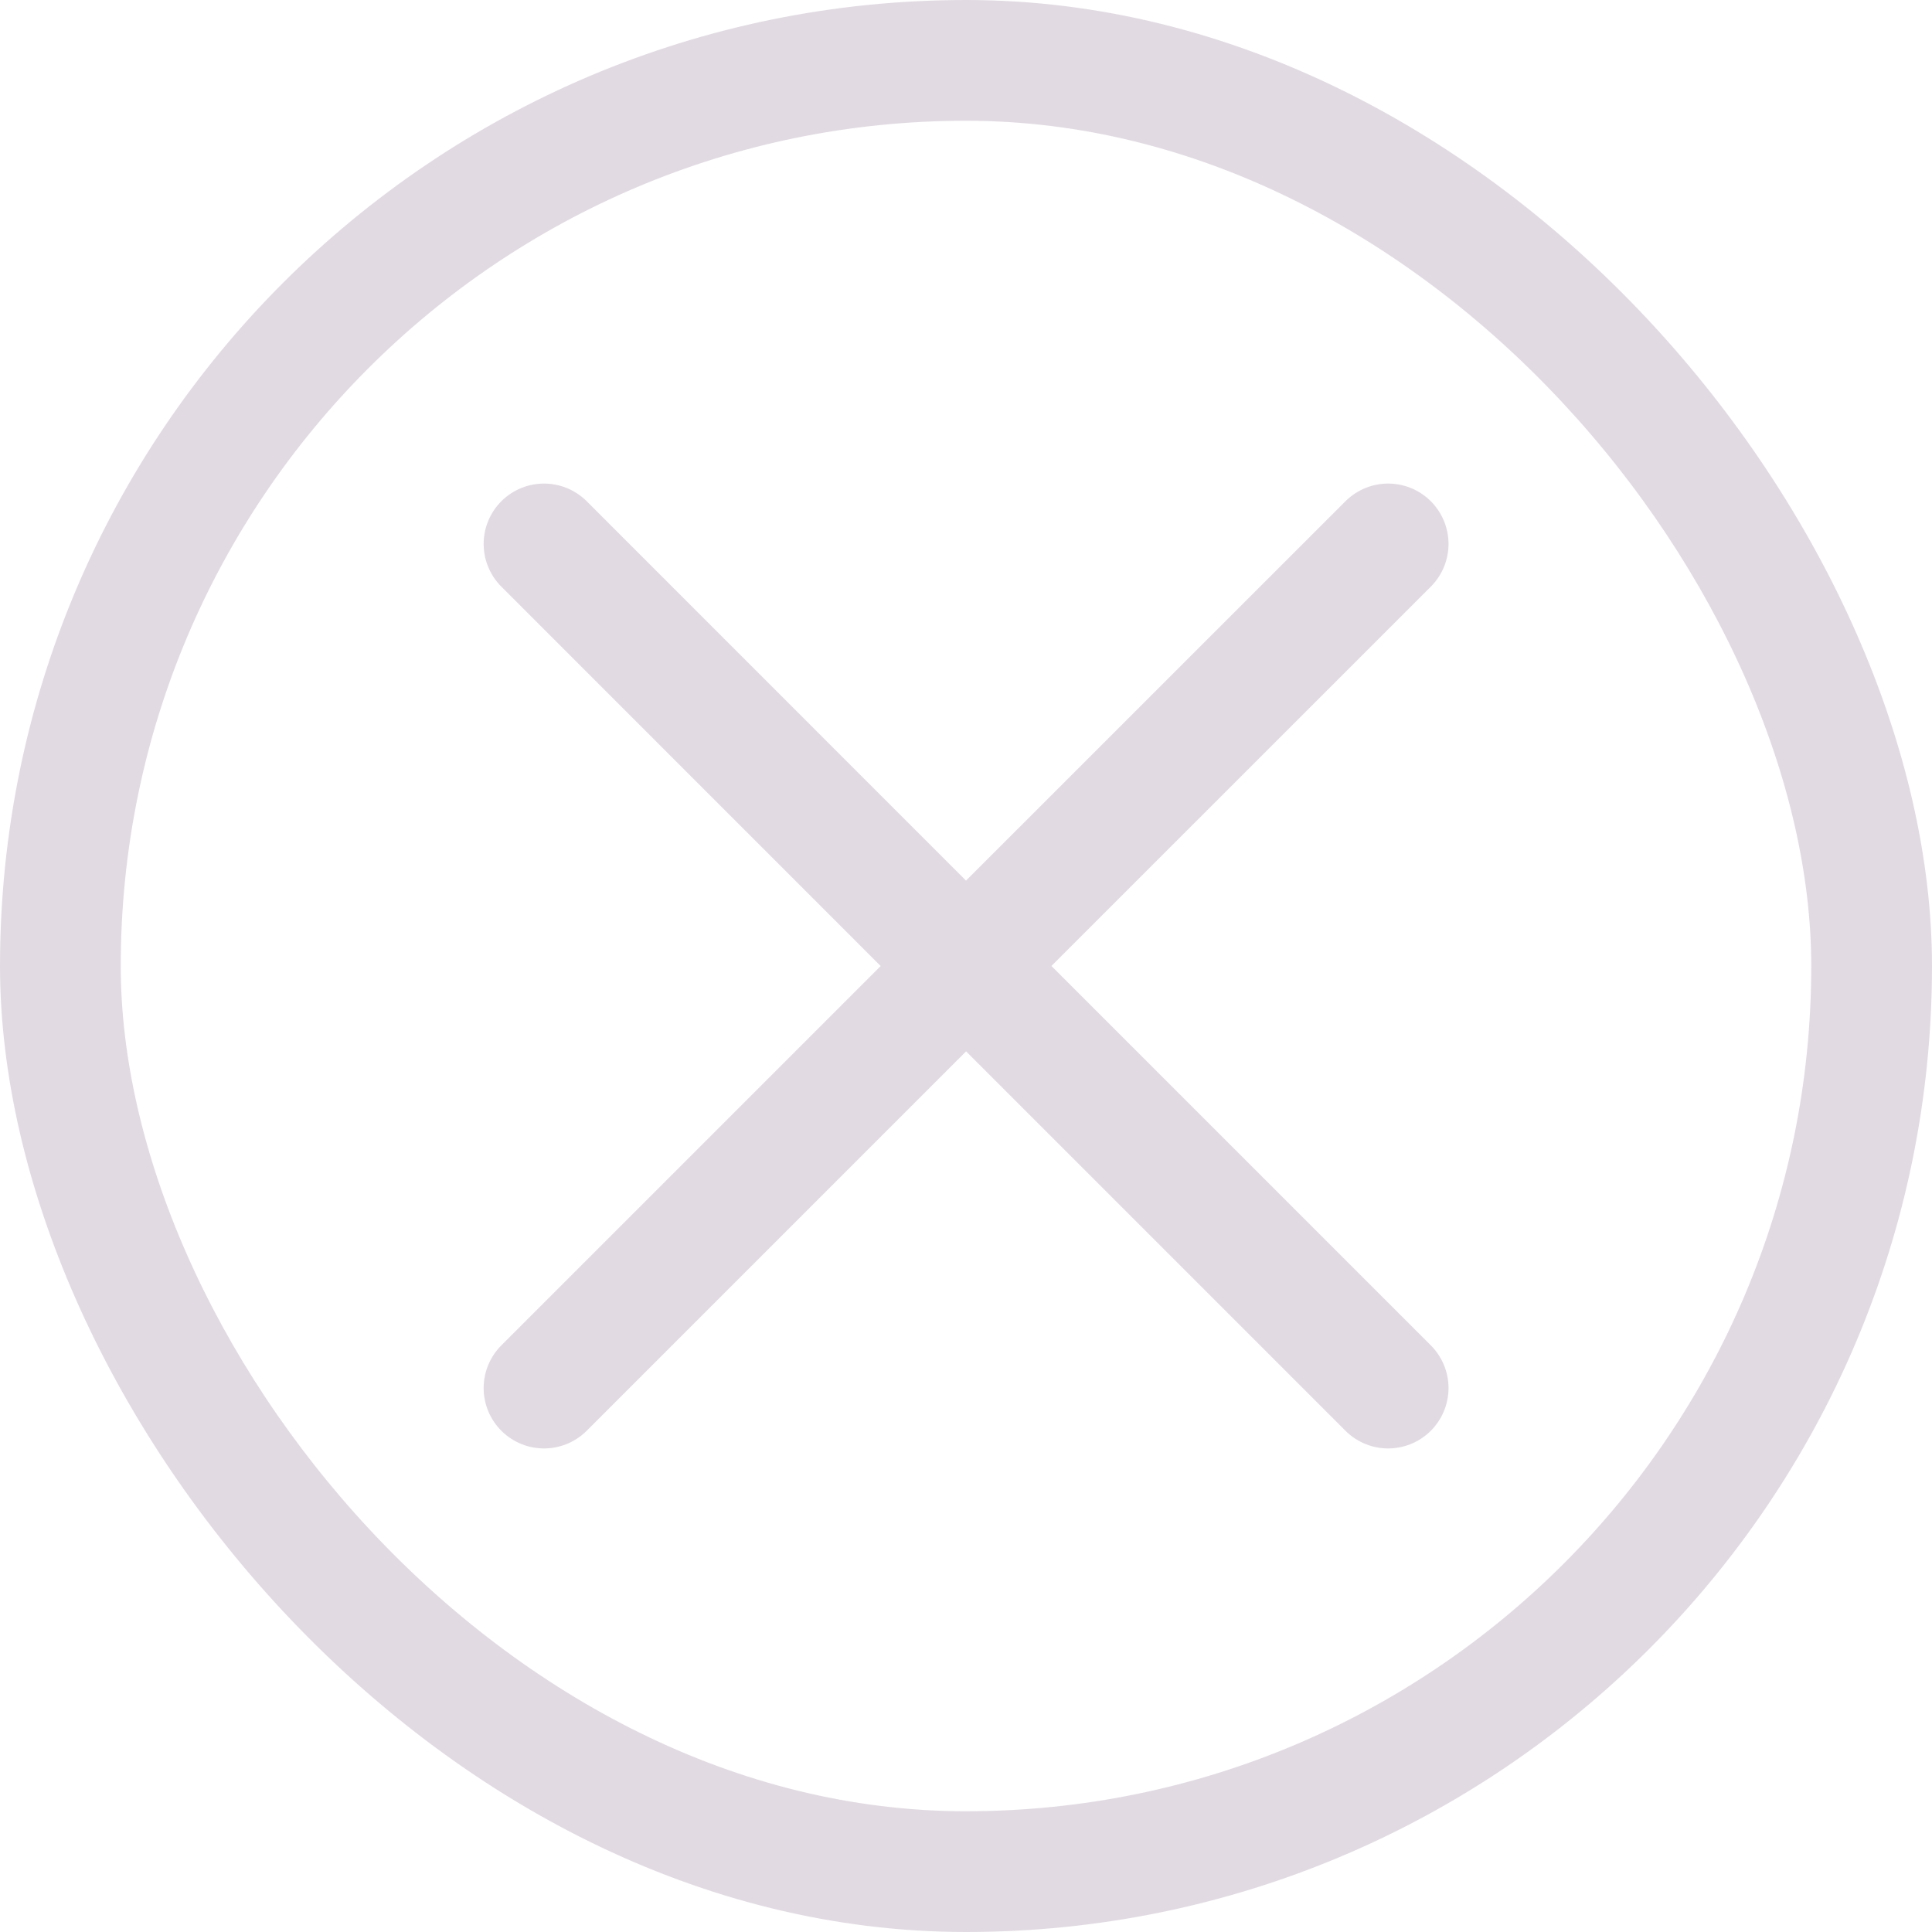 <svg viewBox="0 0 24 24" xmlns="http://www.w3.org/2000/svg" xmlns:xlink="http://www.w3.org/1999/xlink" width="24" height="24" fill="none" clip-path="url(#clipPath_0)" customFrame="url(#clipPath_0)">
	<defs>
		<clipPath id="clipPath_0">
			<rect width="24" height="24" x="0" y="0" rx="12" fill="rgb(255,255,255)" />
		</clipPath>
	</defs>
	<rect id="cancel" width="24" height="24" x="0" y="0" rx="12" fill="rgb(255,255,255)" fill-opacity="0" />
	<rect id="cancel" width="22.5" height="22.5" x="0.75" y="0.75" rx="11.25" stroke="rgb(224.673,217.179,225.25)" stroke-width="1.5" />
	<path id="Vector" d="M6.758 17.243L12.001 12L17.244 17.243M17.244 6.757L12 12L6.758 6.757" fill-rule="nonzero" stroke="rgb(224.673,217.179,225.25)" stroke-linecap="round" stroke-linejoin="round" stroke-width="1.5" />
</svg>
